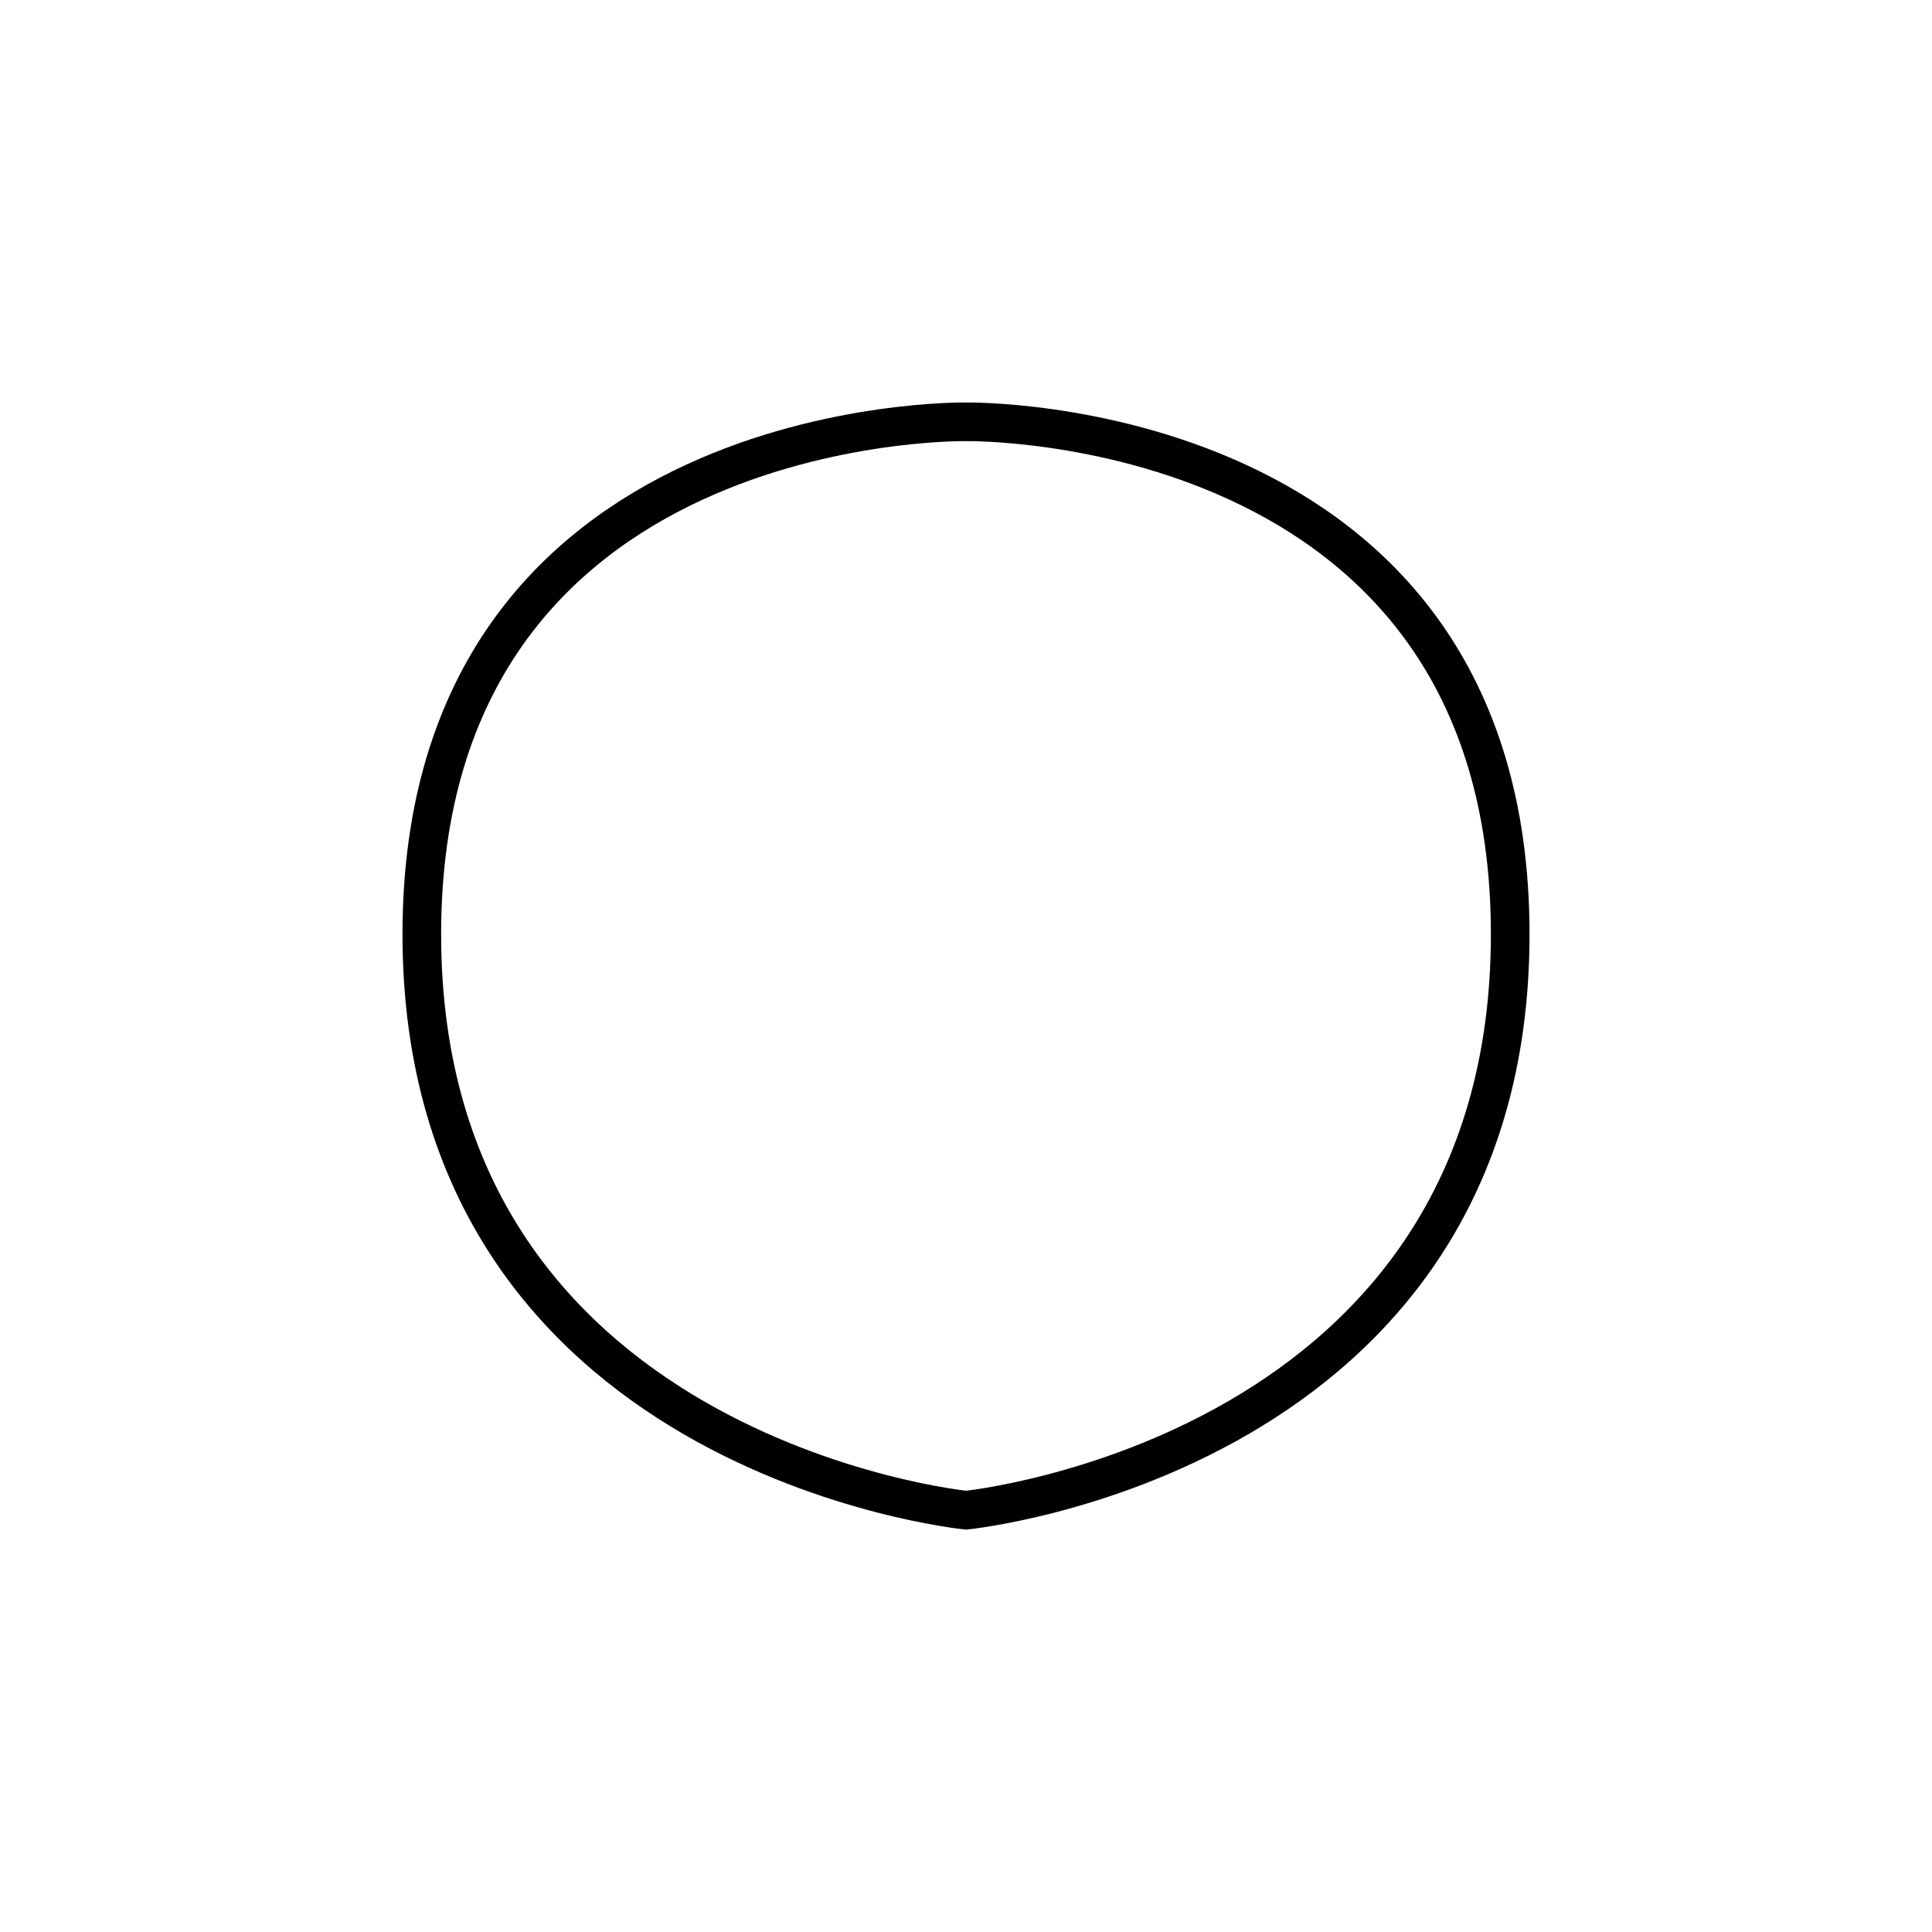 <?xml version="1.0" encoding="utf-8"?>
<!-- Generator: Adobe Illustrator 16.0.0, SVG Export Plug-In . SVG Version: 6.00 Build 0)  -->
<!DOCTYPE svg PUBLIC "-//W3C//DTD SVG 1.1//EN" "http://www.w3.org/Graphics/SVG/1.1/DTD/svg11.dtd">
<svg version="1.1" id="Layer_1" xmlns="http://www.w3.org/2000/svg" xmlns:xlink="http://www.w3.org/1999/xlink" x="0px" y="0px"
	 width="100px" height="100px" viewBox="0 0 100 100" enable-background="new 0 0 100 100" xml:space="preserve">
<path class="icon-svg" fill="none" stroke="#000000" stroke-width="2" stroke-miterlimit="10" d="M50,21.833c0,0-28.167-0.478-28.167,26.522
	S50,78.167,50,78.167s28.168-2.812,28.168-29.812S50,21.833,50,21.833z"/>
</svg>

